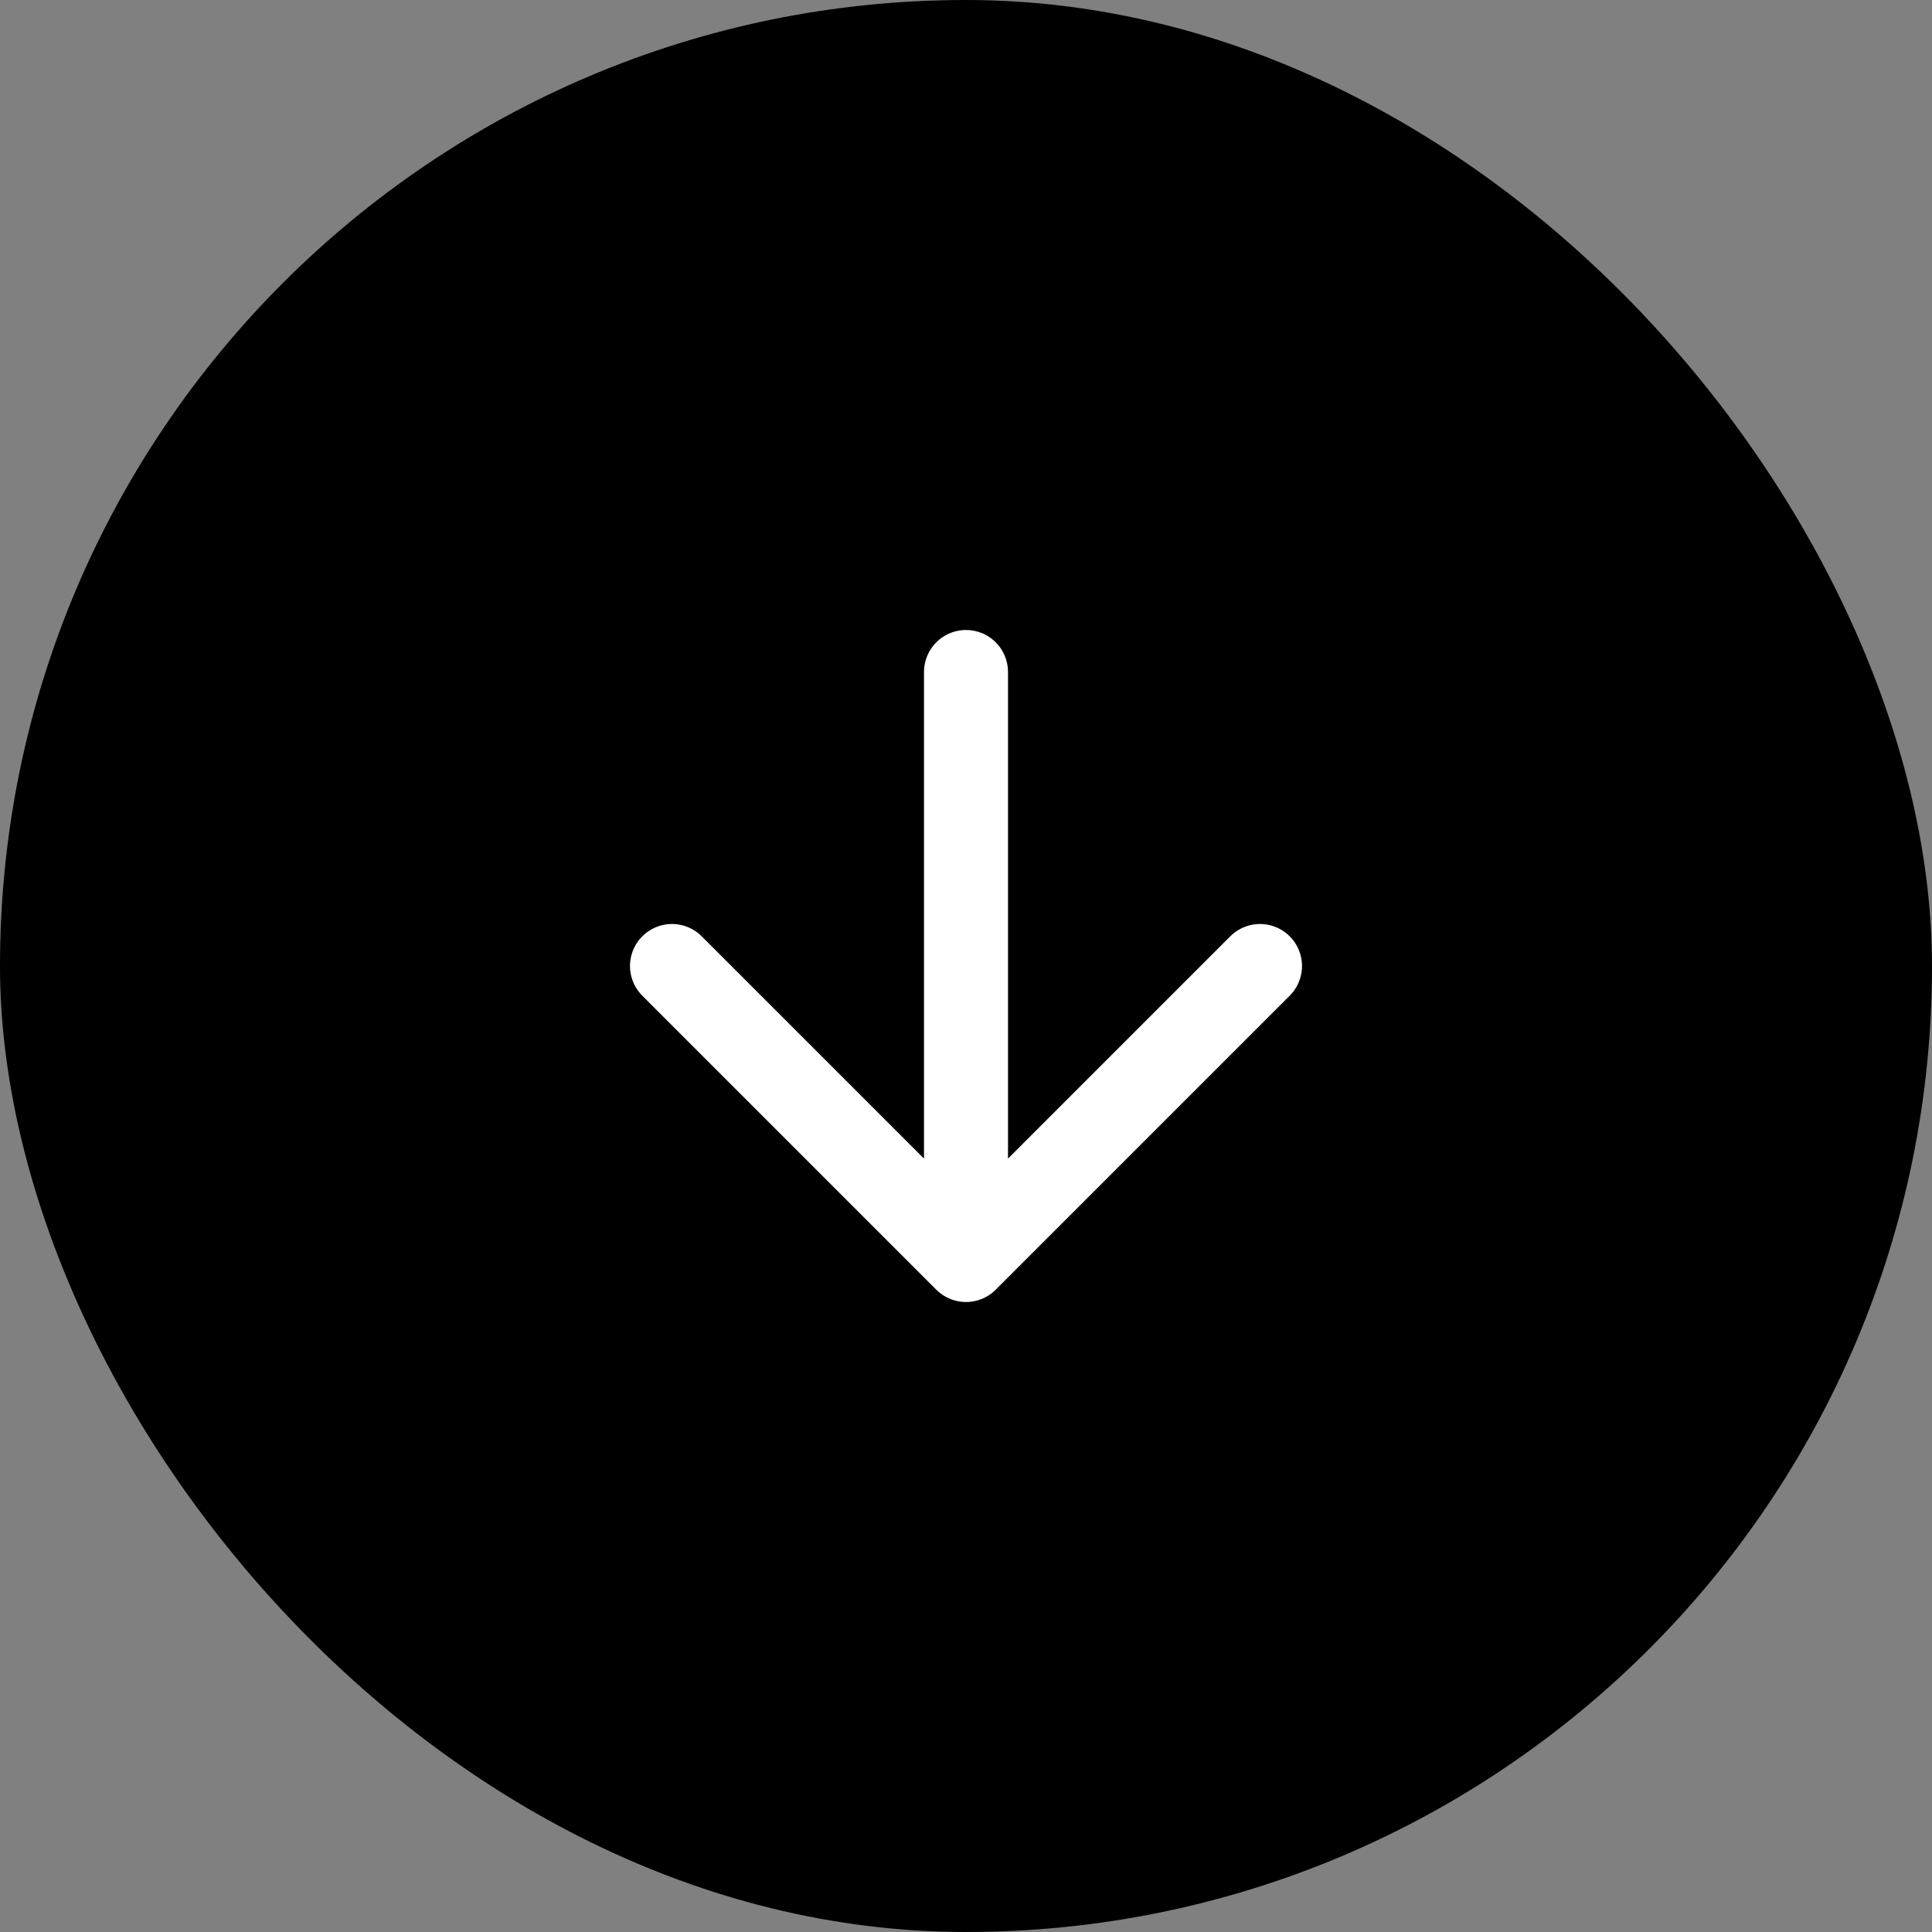 <svg viewBox="0 0 46 46" fill="none" xmlns="http://www.w3.org/2000/svg">
<rect x="0" y="0" width="46" height="46" fill="#808080" stroke="none"/>
<rect x="46" y="46" width="46" height="46" rx="23" transform="rotate(-180 46 46)" fill="black"/>
<path d="M30 23L23 30M23 30L16 23M23 30L23 16" stroke="white" stroke-width="2" stroke-linecap="round" stroke-linejoin="round"/>
</svg>
